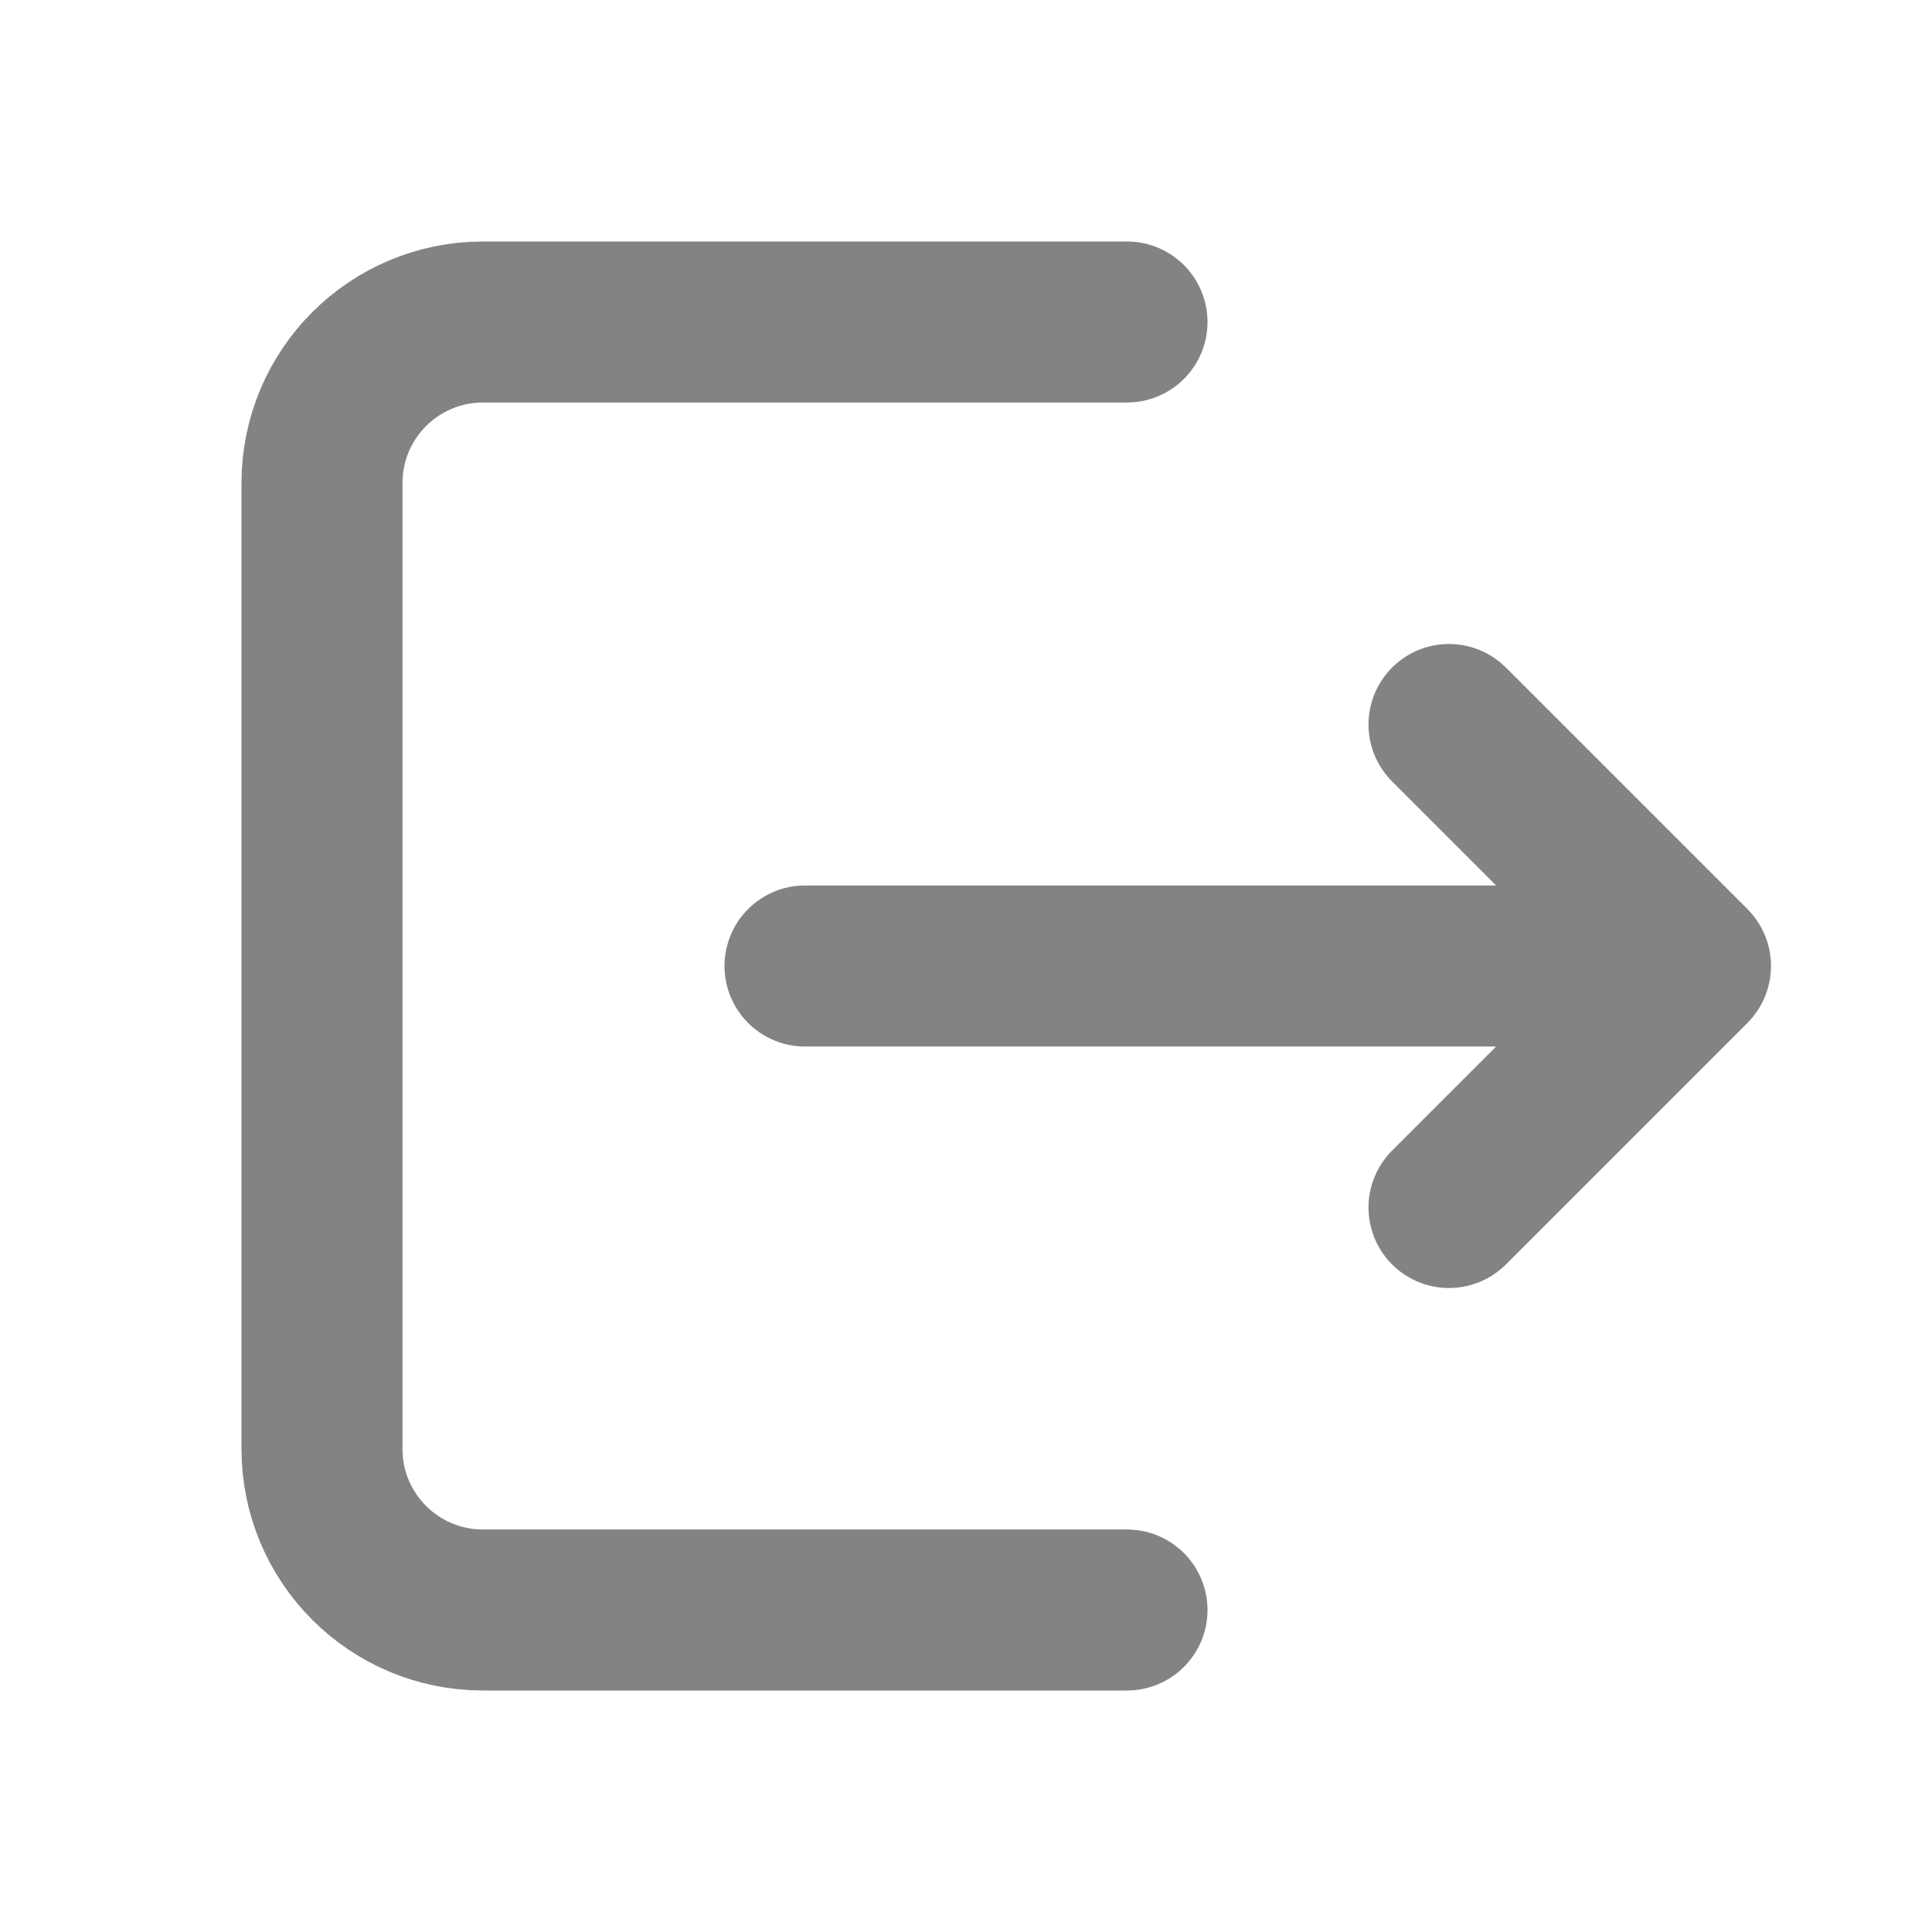 <!DOCTYPE svg PUBLIC "-//W3C//DTD SVG 1.1//EN" "http://www.w3.org/Graphics/SVG/1.1/DTD/svg11.dtd">
<!-- Uploaded to: SVG Repo, www.svgrepo.com, Transformed by: SVG Repo Mixer Tools -->
<svg width="100px" height="100px" viewBox="0 0 24 24" fill="none" xmlns="http://www.w3.org/2000/svg">
<g id="SVGRepo_bgCarrier" stroke-width="0"/>
<g id="SVGRepo_tracerCarrier" stroke-linecap="round" stroke-linejoin="round"/>
<g id="SVGRepo_iconCarrier"> <path d="M14 20H6C4.895 20 4 19.105 4 18L4 6C4 4.895 4.895 4 6 4H14M10 12H21M21 12L18 15M21 12L18 9" stroke="#838383" stroke-width="2" stroke-linecap="round" stroke-linejoin="round"/> </g>
</svg>